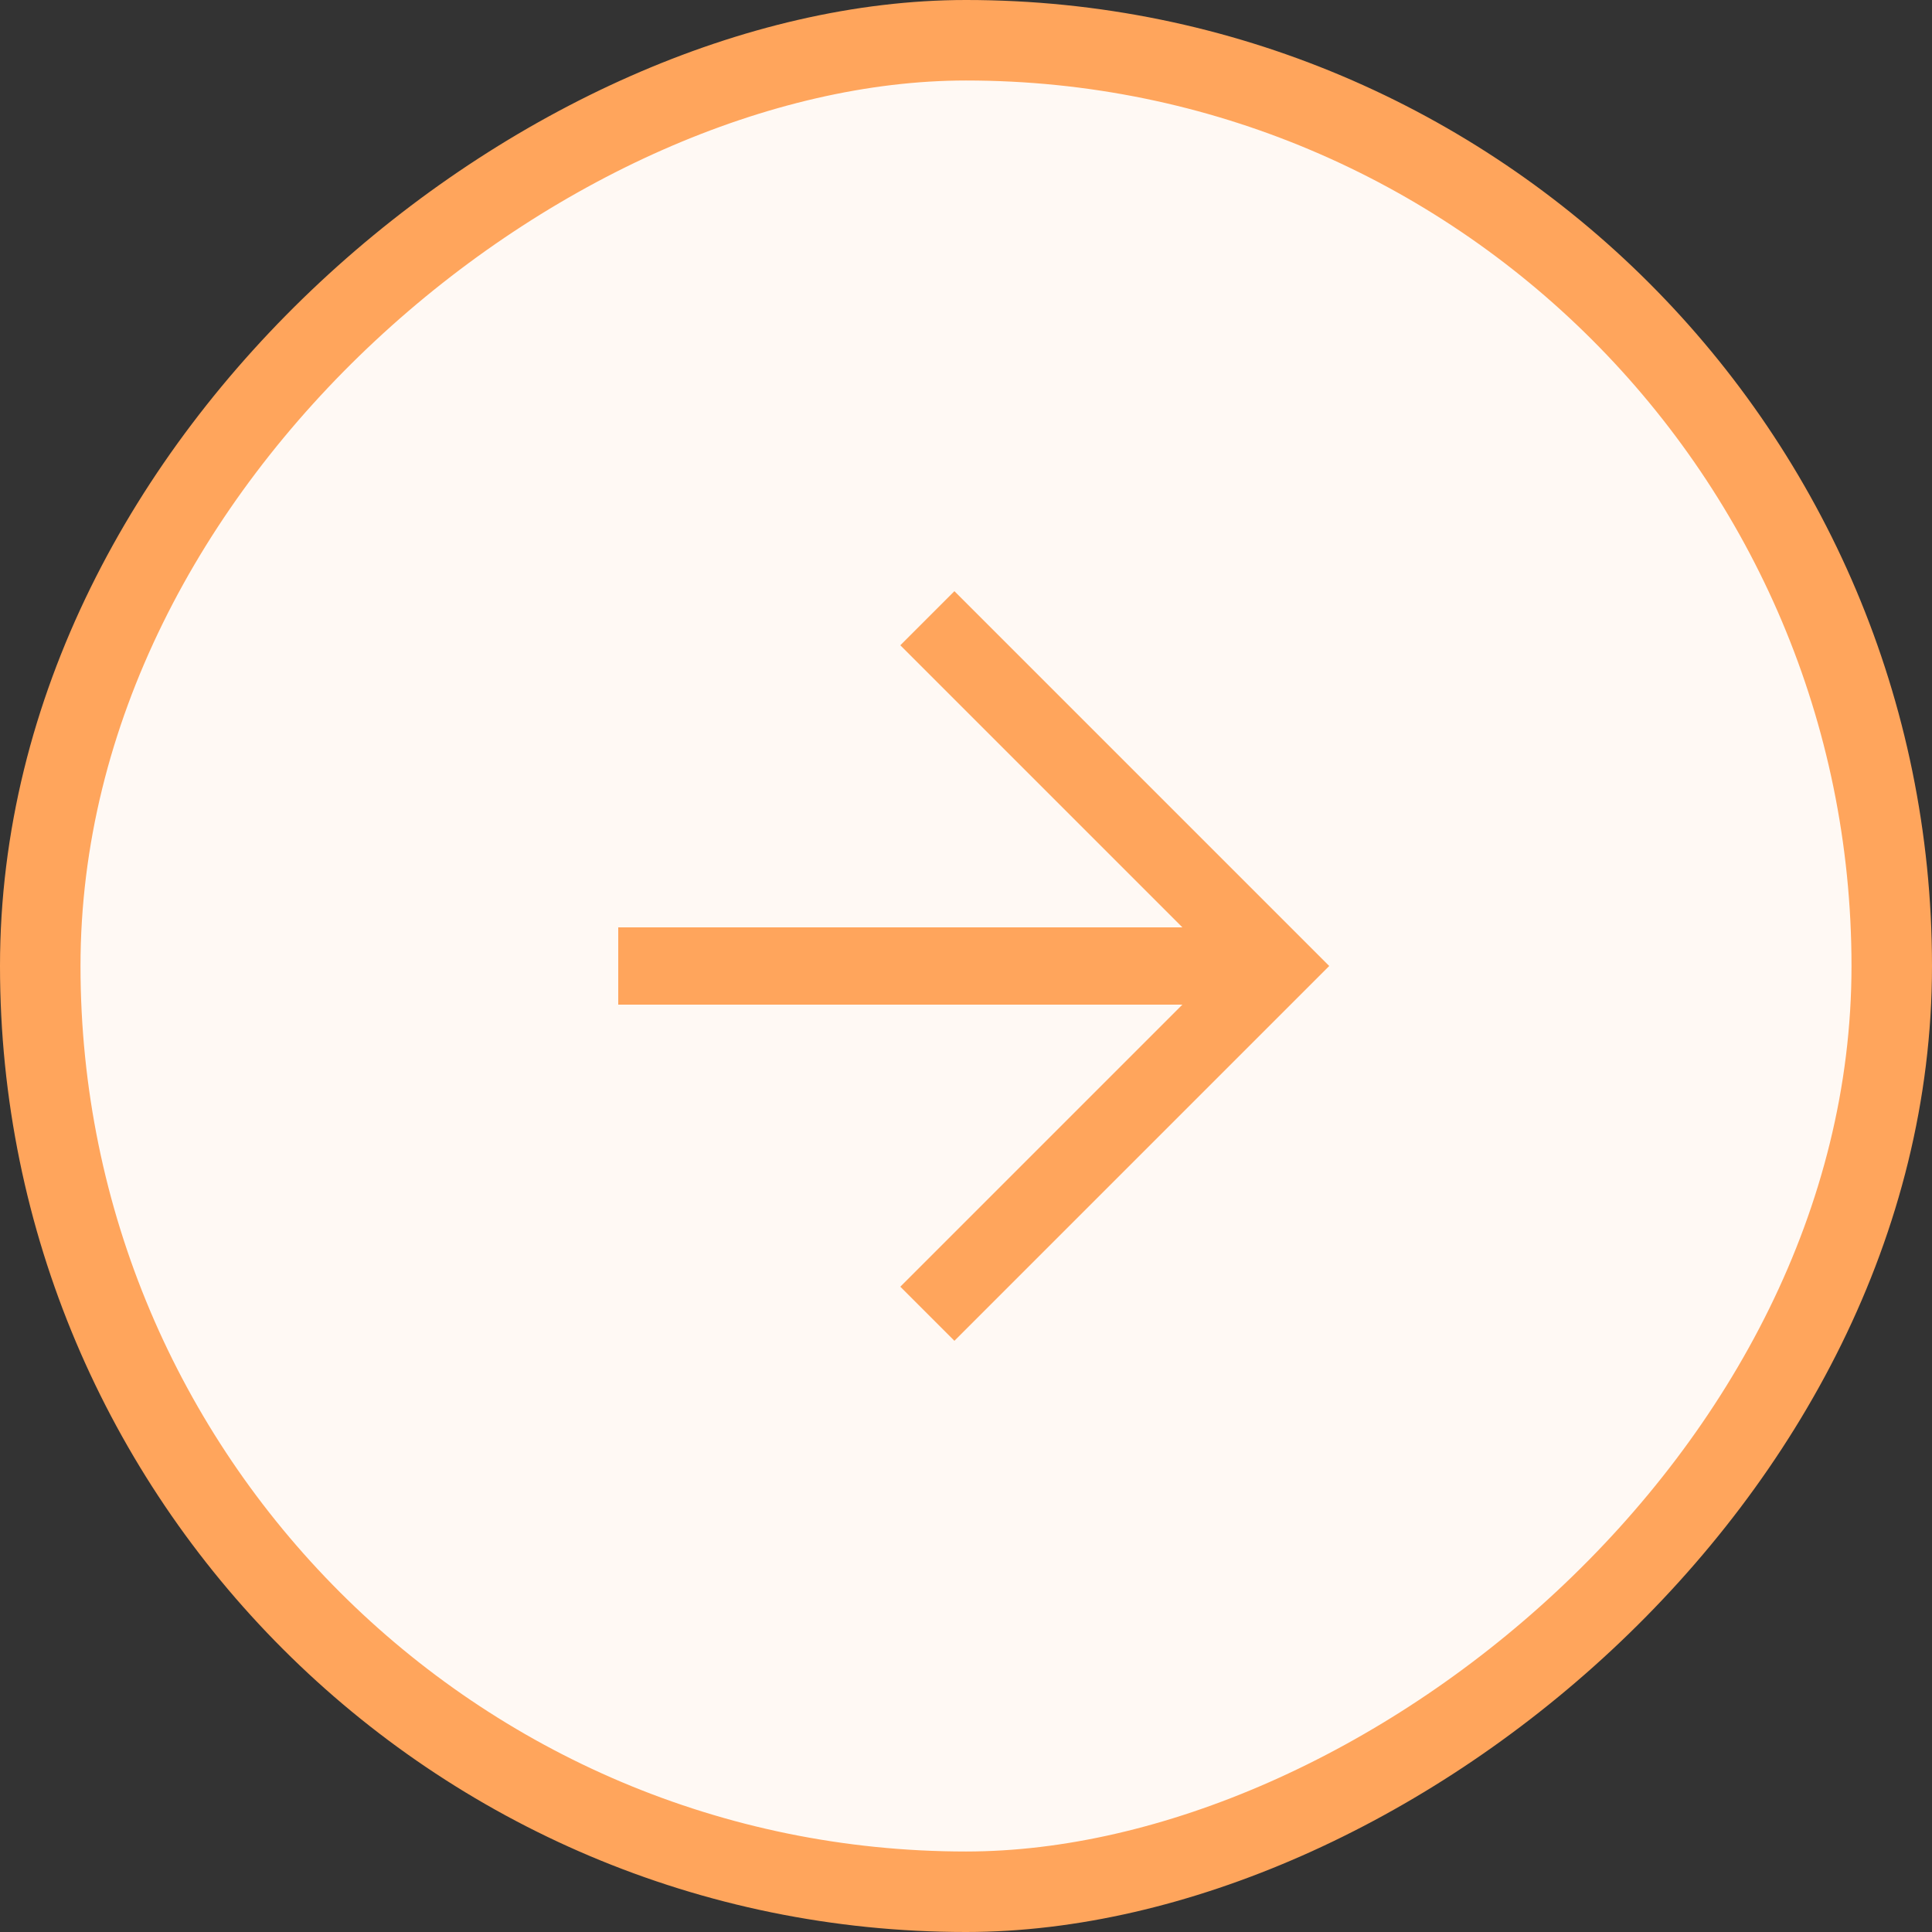 <svg width="36" height="36" viewBox="0 0 36 36" fill="none" xmlns="http://www.w3.org/2000/svg">
<rect x="0" y="0" width="36" height="36" fill="#333333" stroke="none"/>
<rect x="35.25" y="0.75" width="34.5" height="34.5" rx="17.25" transform="rotate(90 35.25 0.75)" fill="#FFF9F4"/>
<rect x="35.25" y="0.75" width="34.5" height="34.5" rx="17.25" transform="rotate(90 35.25 0.75)" stroke="#FFA55C" stroke-width="1.5"/>
<path d="M16.776 23.976L22.752 18L16.776 12.024L17.784 11.016L24.768 18L17.784 24.984L16.776 23.976Z" fill="#FFA55C"/>
<path d="M23.76 17.28L23.76 18.72L11.52 18.72L11.52 17.28L23.76 17.28Z" fill="#FFA55C"/>
</svg>
